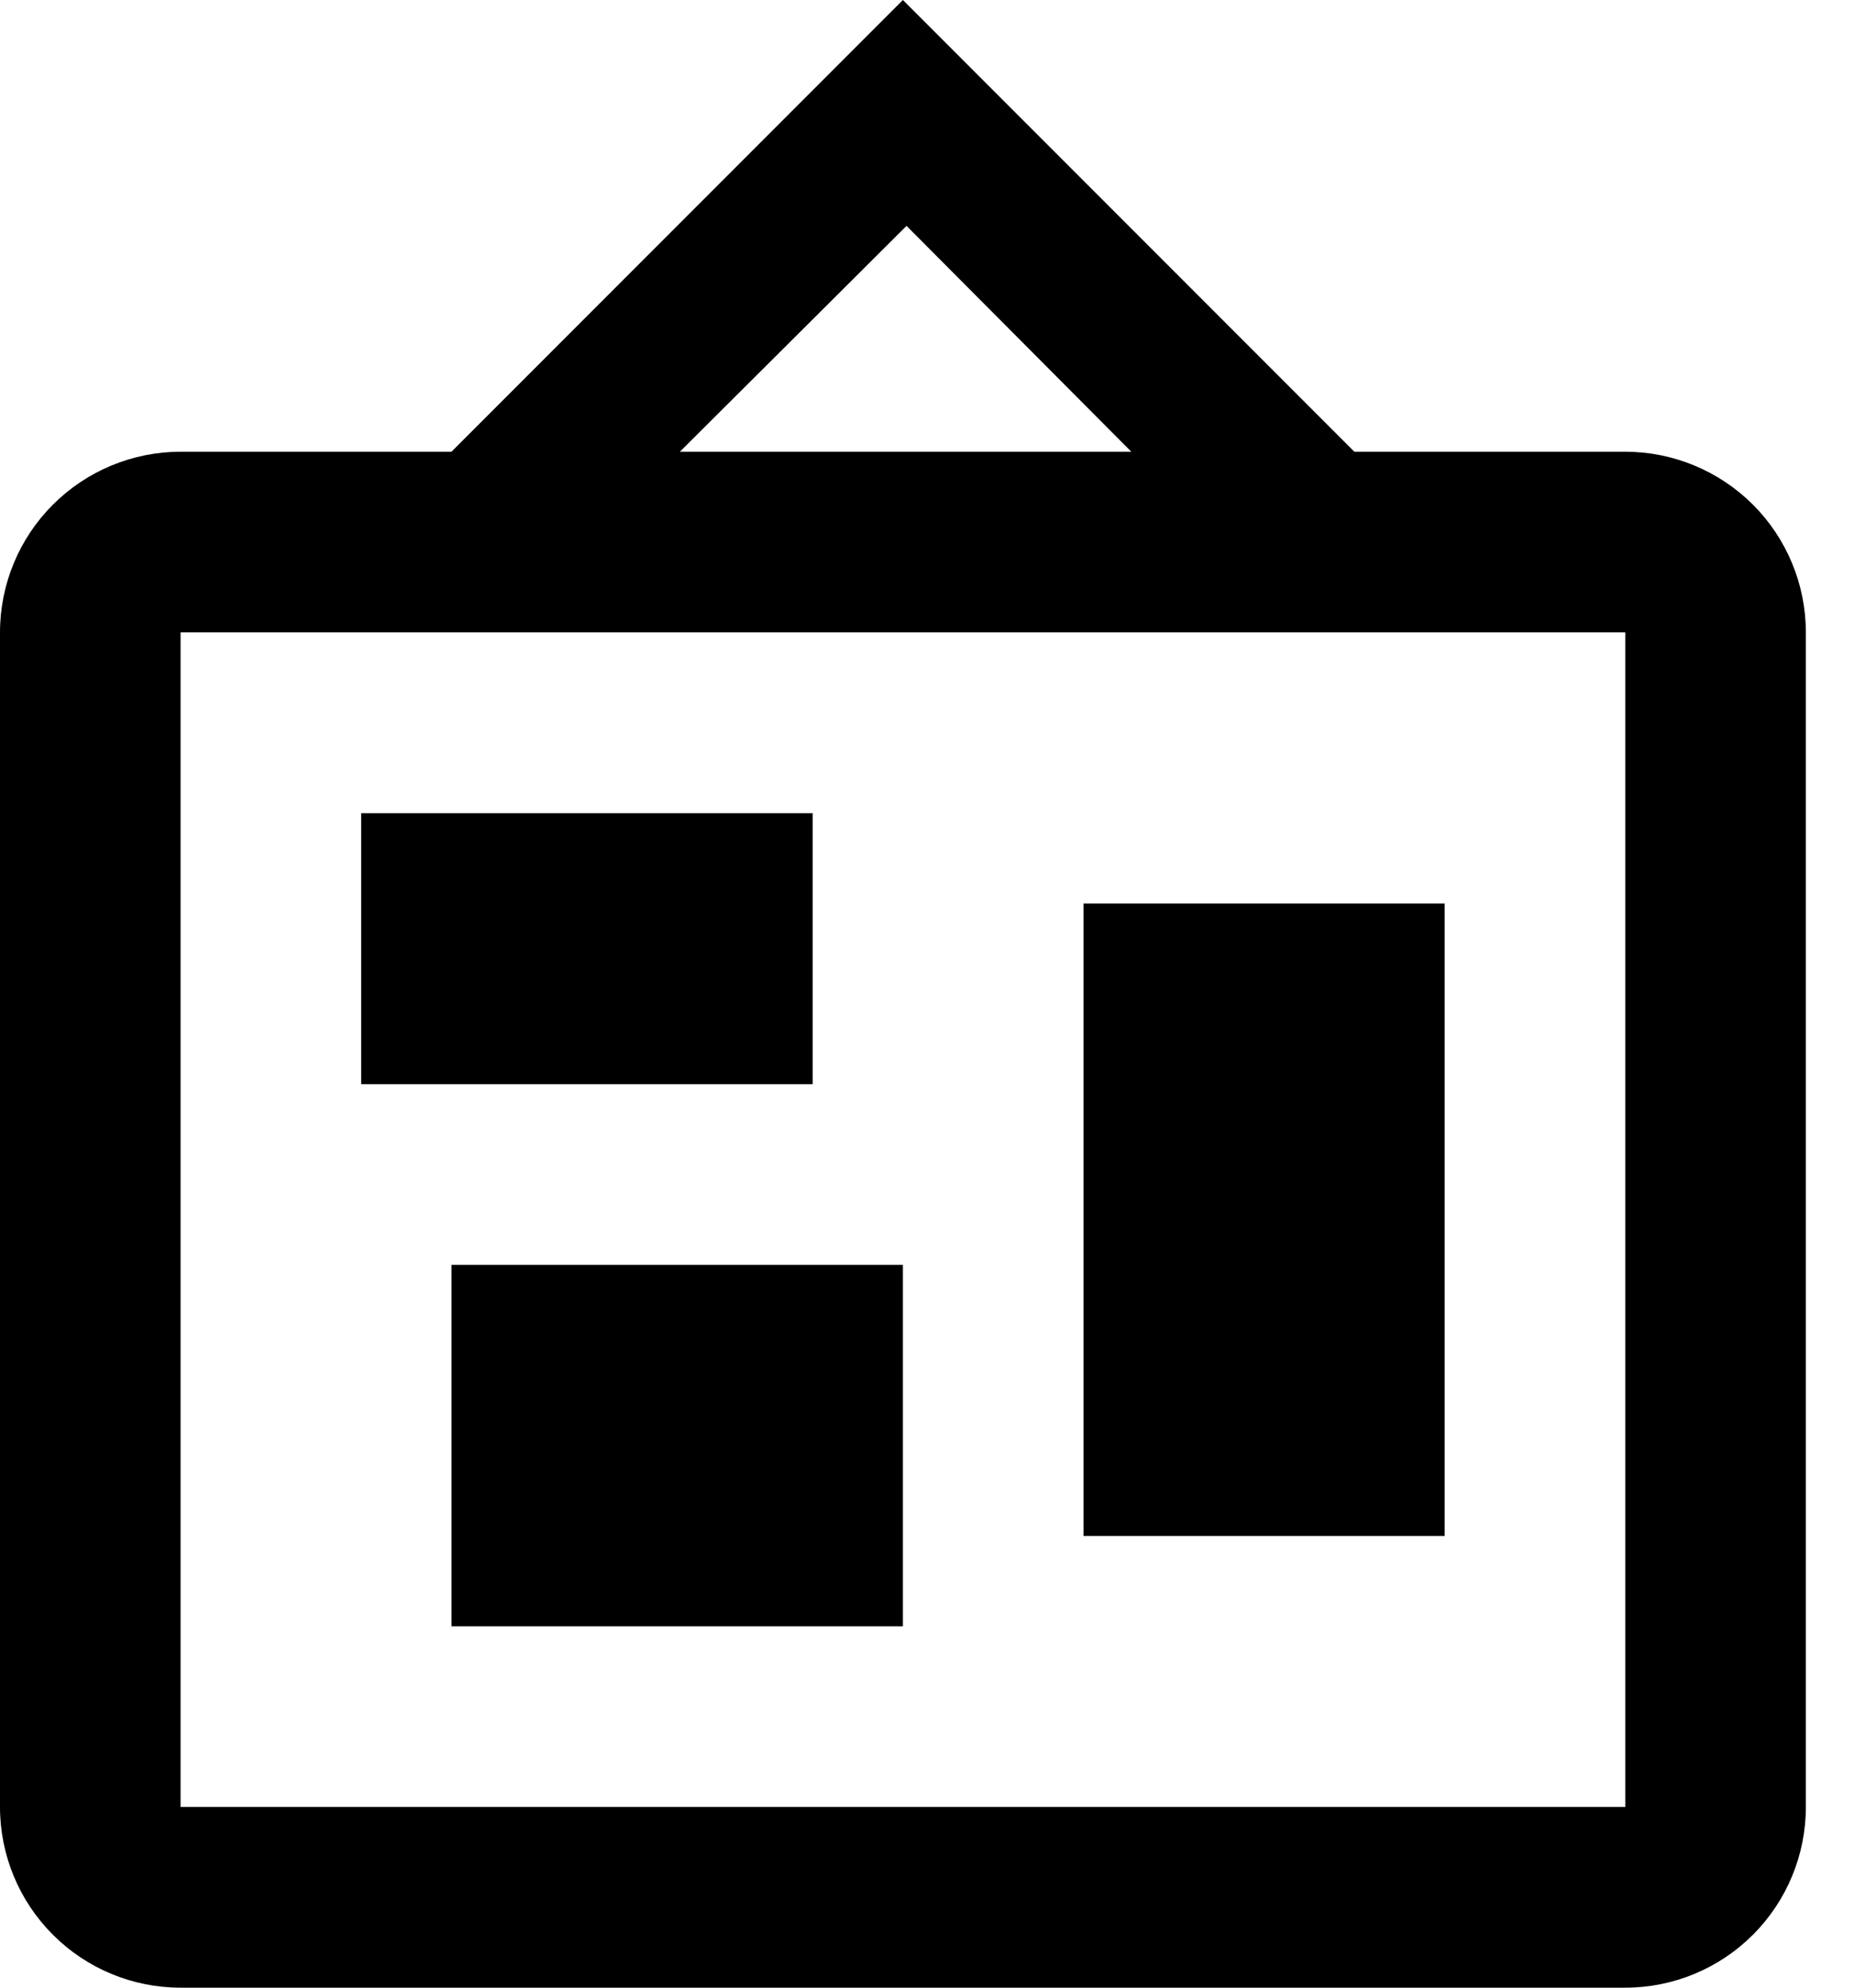 <svg width="28" height="30" viewBox="0 0 28 30" fill="none" xmlns="http://www.w3.org/2000/svg">
<path d="M13.691 3.409L10.268 6.818H17.086L13.691 3.409ZM2.727 9.545V27.273H24.546V9.545H2.727ZM13.636 0L20.454 6.818H24.546C25.269 6.818 25.962 7.106 26.474 7.617C26.985 8.128 27.273 8.822 27.273 9.545V27.273C27.273 27.996 26.985 28.69 26.474 29.201C25.962 29.713 25.269 30 24.546 30H2.727C2.004 30 1.31 29.713 0.799 29.201C0.287 28.69 0 27.996 0 27.273V9.545C0 8.822 0.287 8.128 0.799 7.617C1.31 7.106 2.004 6.818 2.727 6.818H6.818L13.636 0ZM6.818 24.546V19.091H13.636V24.546H6.818ZM16.364 23.182V13.636H21.818V23.182H16.364ZM5.455 16.364V12.273H12.273V16.364H5.455Z" fill="black"/>
</svg>
